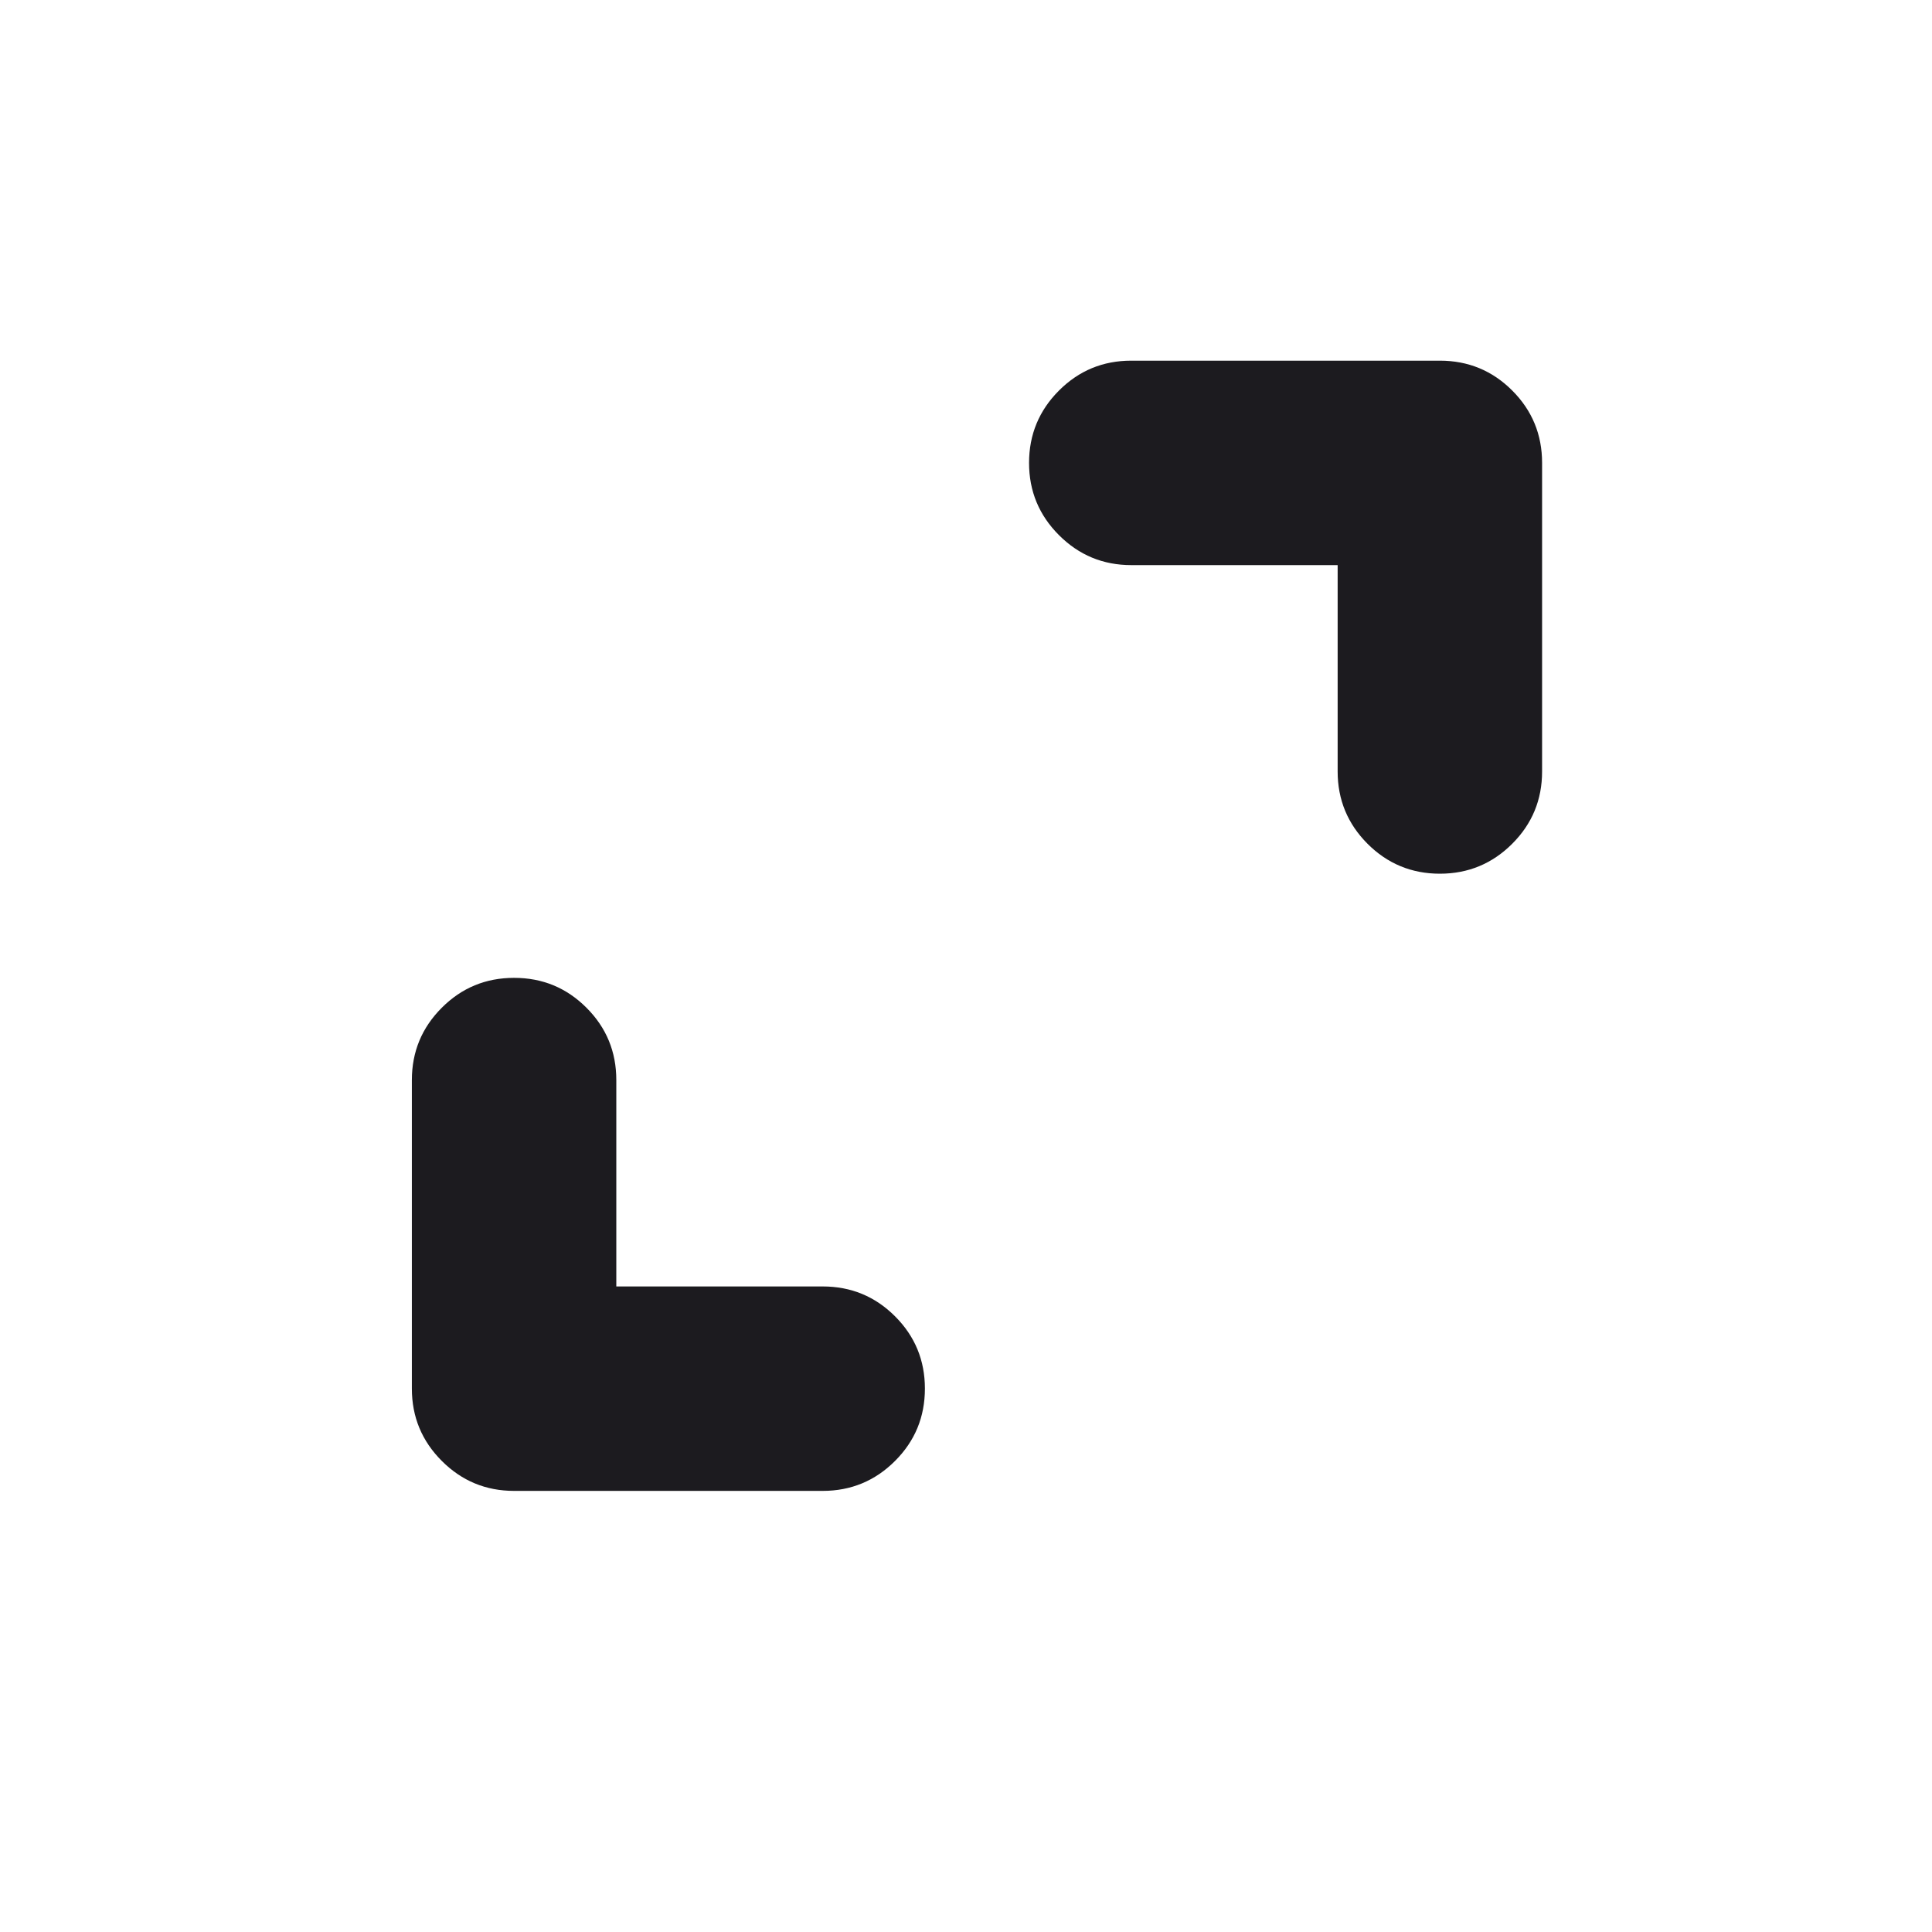 <svg width="22" height="22" viewBox="0 0 22 22" fill="none" xmlns="http://www.w3.org/2000/svg">
<mask id="mask0_336_100" style="mask-type:alpha" maskUnits="userSpaceOnUse" x="0" y="0" width="22" height="22">
<rect x="0.583" width="21.083" height="21.083" fill="#D9D9D9"/>
</mask>
<g mask="url(#mask0_336_100)">
<path d="M7.018 14.649H9.368C9.69 14.649 9.965 14.762 10.192 14.989C10.419 15.216 10.532 15.49 10.532 15.812C10.532 16.135 10.419 16.409 10.192 16.636C9.965 16.863 9.69 16.977 9.368 16.977H5.854C5.532 16.977 5.258 16.863 5.031 16.636C4.804 16.409 4.69 16.135 4.69 15.812V12.299C4.69 11.976 4.804 11.702 5.031 11.475C5.258 11.248 5.532 11.135 5.854 11.135C6.177 11.135 6.451 11.248 6.678 11.475C6.905 11.702 7.018 11.976 7.018 12.299V14.649ZM15.232 6.435H12.882C12.56 6.435 12.286 6.321 12.059 6.094C11.832 5.867 11.718 5.593 11.718 5.271C11.718 4.949 11.832 4.674 12.059 4.447C12.286 4.22 12.56 4.107 12.882 4.107H16.396C16.718 4.107 16.993 4.22 17.22 4.447C17.447 4.674 17.56 4.949 17.56 5.271V8.785C17.56 9.107 17.447 9.381 17.22 9.608C16.993 9.835 16.718 9.949 16.396 9.949C16.074 9.949 15.799 9.835 15.572 9.608C15.346 9.381 15.232 9.107 15.232 8.785V6.435Z" fill="#1C1B1F"/>
</g>
</svg>
